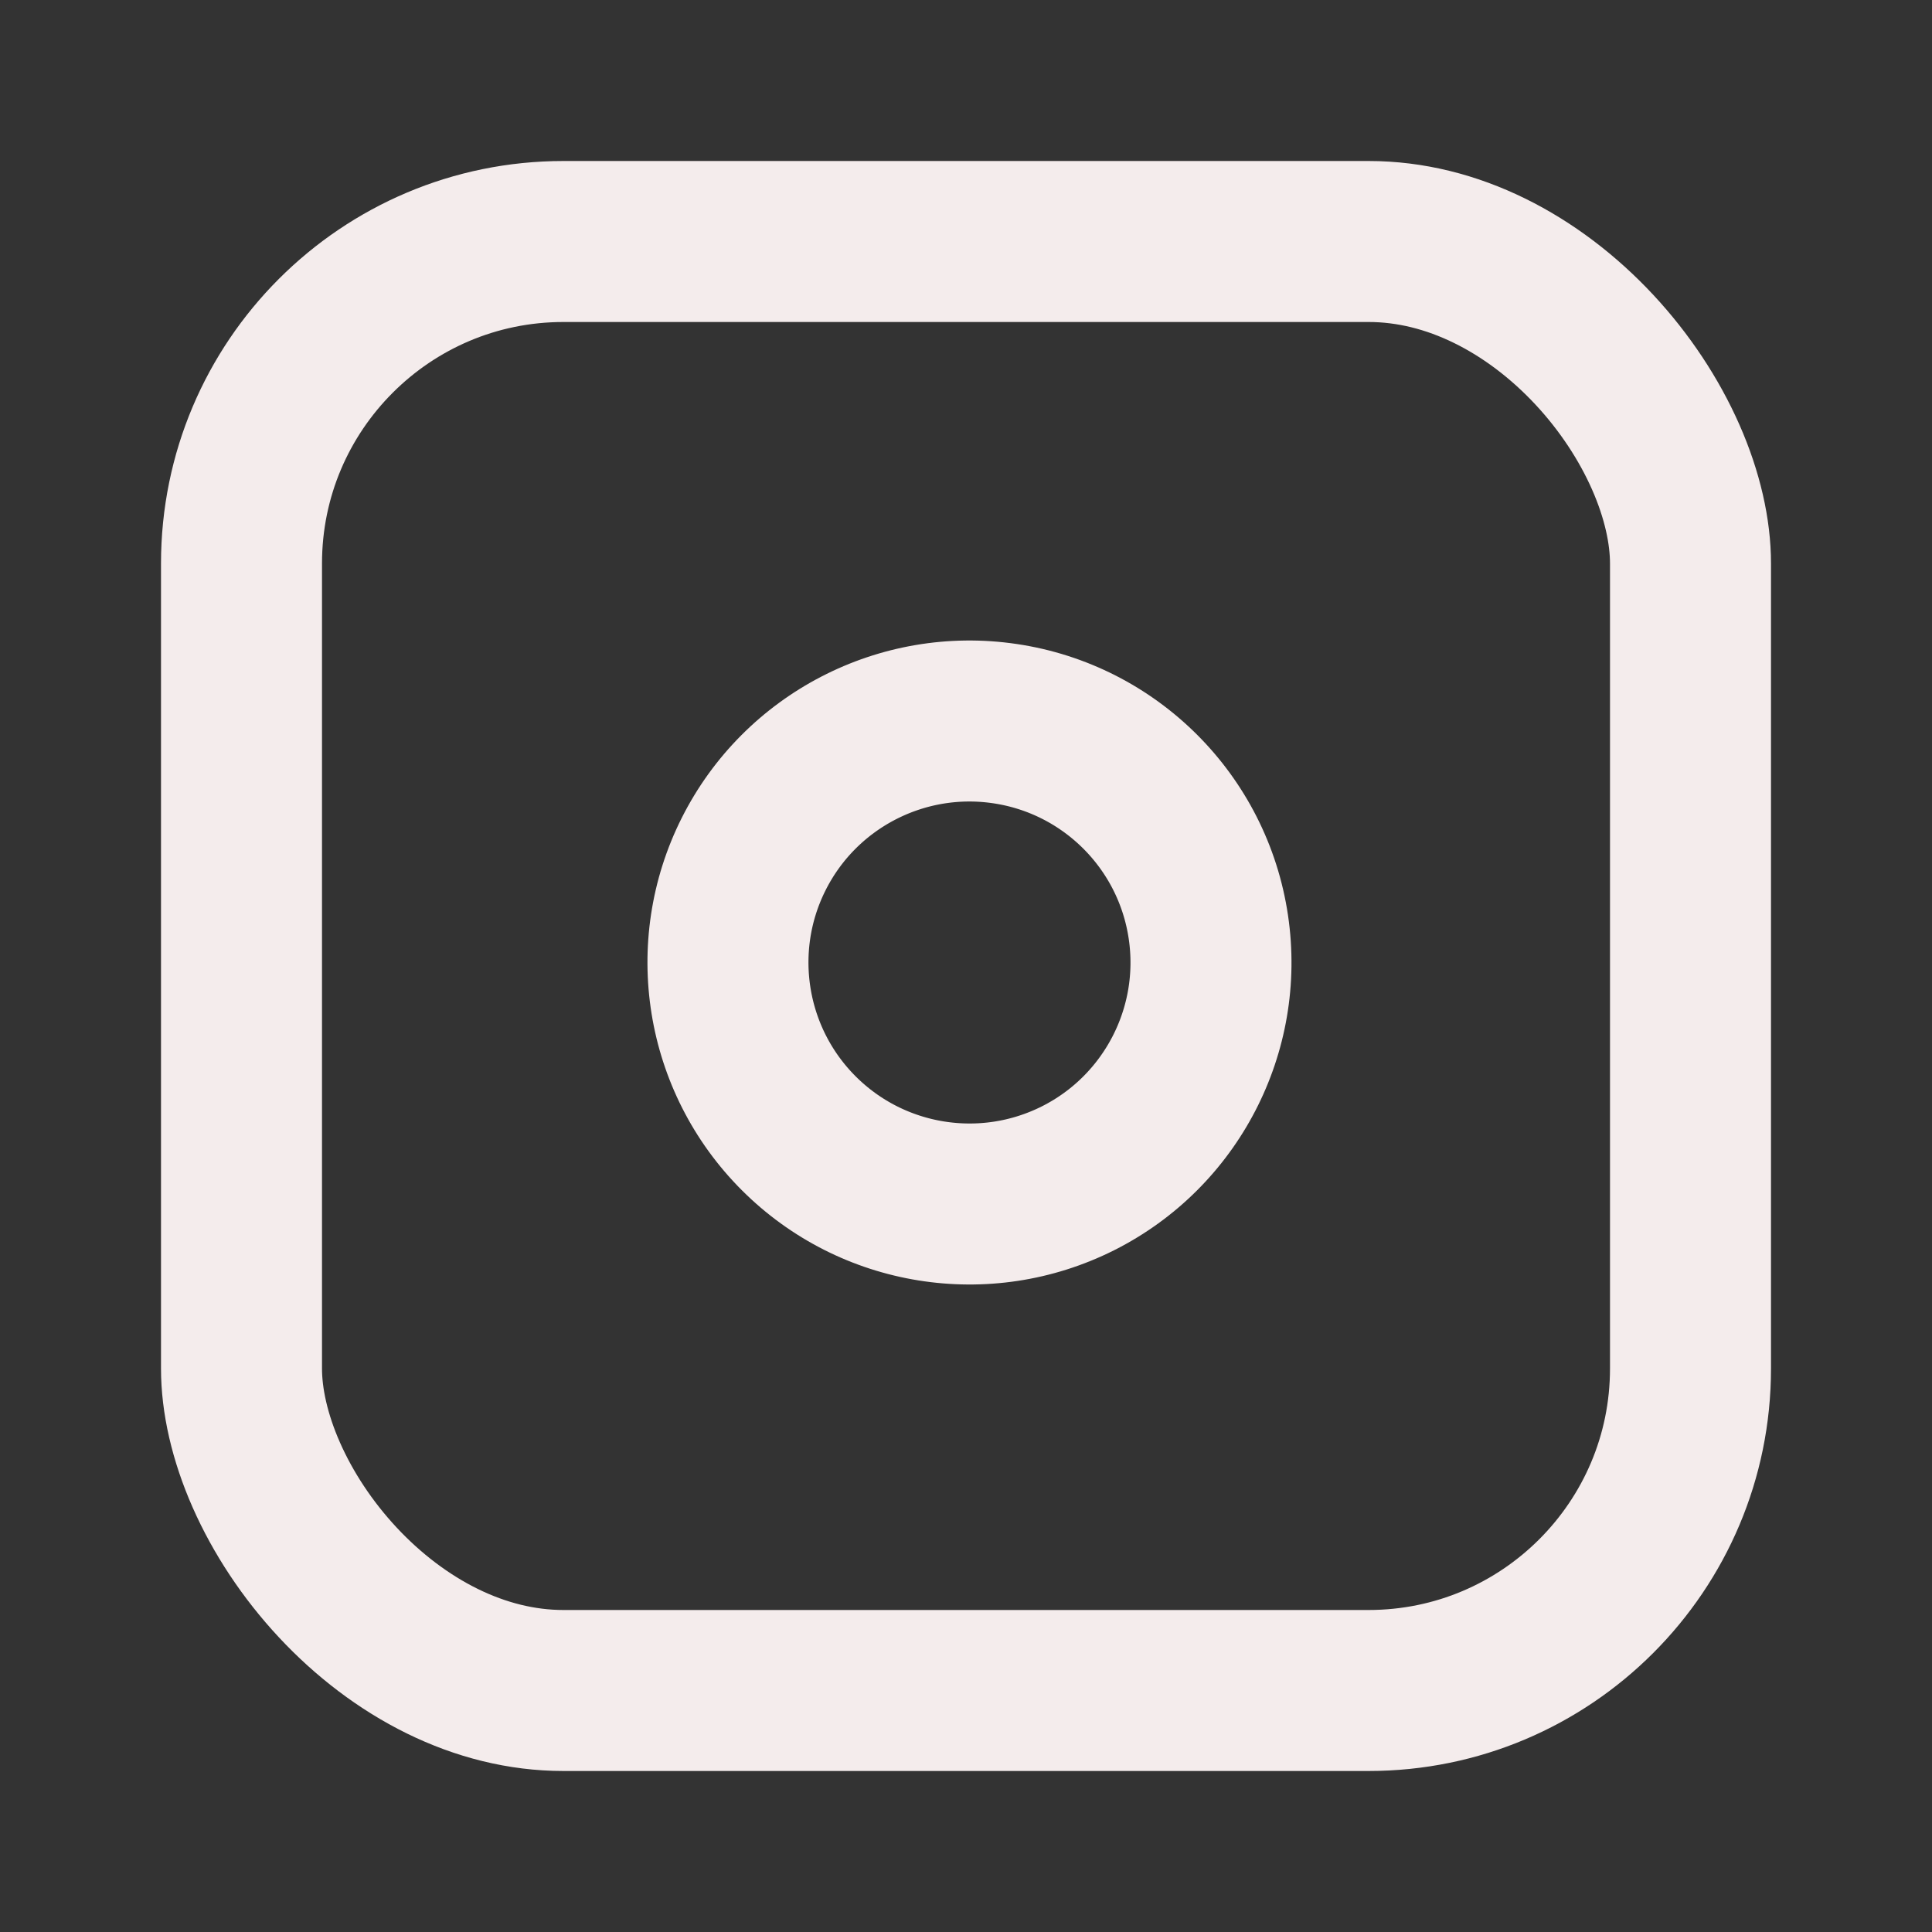 <svg width="24" xmlns="http://www.w3.org/2000/svg" height="24" id="screenshot-49637507-3202-8099-8006-64f49304c2e4" viewBox="0 0 24 24" xmlns:xlink="http://www.w3.org/1999/xlink" fill="none" version="1.1"><rect x="0" y="0" width="24" height="24" fill="#333333" stroke="none"/><g id="shape-49637507-3202-8099-8006-64f49304c2e4"><g class="frame-container-wrapper"><g class="frame-container-blur"><g class="frame-container-shadows"><g fill="none"><g class="fills" id="fills-49637507-3202-8099-8006-64f49304c2e4"><rect rx="0" ry="0" x="0" y="0" width="24" height="24" transform="matrix(1, 0, 0, 1, 0, 0)" class="frame-background"/></g><g class="frame-children"><g id="shape-49637507-3202-8099-8006-64f49304c2e5" width="24" class="feather feather-instagram" height="24" rx="0" ry="0" style="fill: rgb(0, 0, 0);"><g id="shape-49637507-3202-8099-8006-64f49304c2e6" style="display: none;"><g class="fills" id="fills-49637507-3202-8099-8006-64f49304c2e6"><rect width="24" height="24" x="0" stroke-linejoin="round" transform="matrix(1, 0, 0, 1, 0, 0)" style="fill: none;" ry="0" fill="none" rx="0" y="0"/></g><g fill="none" stroke-linejoin="round" id="strokes-1673e8ad-05b9-8004-8006-8fca0529b26b-49637507-3202-8099-8006-64f49304c2e6" class="strokes"><g class="inner-stroke-shape" transform="matrix(1, 0, 0, 1, 0, 0)"><defs><clipPath id="inner-stroke-render-3-49637507-3202-8099-8006-64f49304c2e6-0"><use href="#stroke-shape-render-3-49637507-3202-8099-8006-64f49304c2e6-0"/></clipPath><rect rx="0" ry="0" x="0" y="0" width="24" height="24" id="stroke-shape-render-3-49637507-3202-8099-8006-64f49304c2e6-0" style="fill: none; stroke-width: 4; stroke: rgb(244, 236, 236); stroke-opacity: 1;"/></defs><use href="#stroke-shape-render-3-49637507-3202-8099-8006-64f49304c2e6-0" clip-path="url('#inner-stroke-render-3-49637507-3202-8099-8006-64f49304c2e6-0')"/></g></g></g><g id="shape-49637507-3202-8099-8006-64f49304c2e7"><g class="fills" id="fills-49637507-3202-8099-8006-64f49304c2e7"><rect width="20" height="20" x="2" stroke-linejoin="round" transform="matrix(1, 0, 0, 1, 0, 0)" style="fill: none;" ry="5" fill="none" rx="5" y="2"/></g><g fill="none" stroke-linejoin="round" id="strokes-1673e8ad-05b9-8004-8006-8fca052aabcd-49637507-3202-8099-8006-64f49304c2e7" class="strokes"><g class="inner-stroke-shape" transform="matrix(1, 0, 0, 1, 0, 0)"><defs><clipPath id="inner-stroke-render-4-49637507-3202-8099-8006-64f49304c2e7-0"><use href="#stroke-shape-render-4-49637507-3202-8099-8006-64f49304c2e7-0"/></clipPath><rect rx="5" ry="5" x="2" y="2" width="20" height="20" id="stroke-shape-render-4-49637507-3202-8099-8006-64f49304c2e7-0" style="fill: none; stroke-width: 4; stroke: rgb(244, 236, 236); stroke-opacity: 1;"/></defs><use href="#stroke-shape-render-4-49637507-3202-8099-8006-64f49304c2e7-0" clip-path="url('#inner-stroke-render-4-49637507-3202-8099-8006-64f49304c2e7-0')"/></g></g></g><g id="shape-49637507-3202-8099-8006-64f49304c2e8"><g class="fills" id="fills-49637507-3202-8099-8006-64f49304c2e8"><path d="M16,11.37C16.253,13.077,15.383,14.754,13.842,15.53C12.3,16.305,10.435,16.005,9.215,14.785C7.995,13.565,7.694,11.7,8.47,10.158C9.246,8.617,10.923,7.747,12.63,8C14.373,8.258,15.742,9.627,16,11.37Z" fill="none" stroke-linejoin="round" style="fill: none;"/></g><g fill="none" stroke-linejoin="round" id="strokes-1673e8ad-05b9-8004-8006-8fca052b350c-49637507-3202-8099-8006-64f49304c2e8" class="strokes"><g class="inner-stroke-shape"><defs><clipPath id="inner-stroke-render-5-49637507-3202-8099-8006-64f49304c2e8-0"><use href="#stroke-shape-render-5-49637507-3202-8099-8006-64f49304c2e8-0"/></clipPath><path d="M16,11.37C16.253,13.077,15.383,14.754,13.842,15.53C12.3,16.305,10.435,16.005,9.215,14.785C7.995,13.565,7.694,11.7,8.47,10.158C9.246,8.617,10.923,7.747,12.63,8C14.373,8.258,15.742,9.627,16,11.37Z" id="stroke-shape-render-5-49637507-3202-8099-8006-64f49304c2e8-0" style="fill: none; stroke-width: 4; stroke: rgb(244, 236, 236); stroke-opacity: 1;"/></defs><use href="#stroke-shape-render-5-49637507-3202-8099-8006-64f49304c2e8-0" clip-path="url('#inner-stroke-render-5-49637507-3202-8099-8006-64f49304c2e8-0')"/></g></g></g><g id="shape-49637507-3202-8099-8006-64f49304c2e9"><g class="fills" id="fills-49637507-3202-8099-8006-64f49304c2e9"><path d="M17.5,6.5L17.51,6.5" fill="none" stroke-linejoin="round" style="fill: none;"/></g><g fill="none" stroke-linejoin="round" id="strokes-1673e8ad-05b9-8004-8006-8fca052bba53-49637507-3202-8099-8006-64f49304c2e9" class="strokes"><g class="inner-stroke-shape"><defs><clipPath id="inner-stroke-render-6-49637507-3202-8099-8006-64f49304c2e9-0"><use href="#stroke-shape-render-6-49637507-3202-8099-8006-64f49304c2e9-0"/></clipPath><path d="M17.5,6.5L17.51,6.5" id="stroke-shape-render-6-49637507-3202-8099-8006-64f49304c2e9-0" style="fill: none; stroke-width: 4; stroke: rgb(244, 236, 236); stroke-opacity: 1;"/></defs><use href="#stroke-shape-render-6-49637507-3202-8099-8006-64f49304c2e9-0" clip-path="url('#inner-stroke-render-6-49637507-3202-8099-8006-64f49304c2e9-0')"/></g></g></g></g></g></g></g></g></g></g></svg>